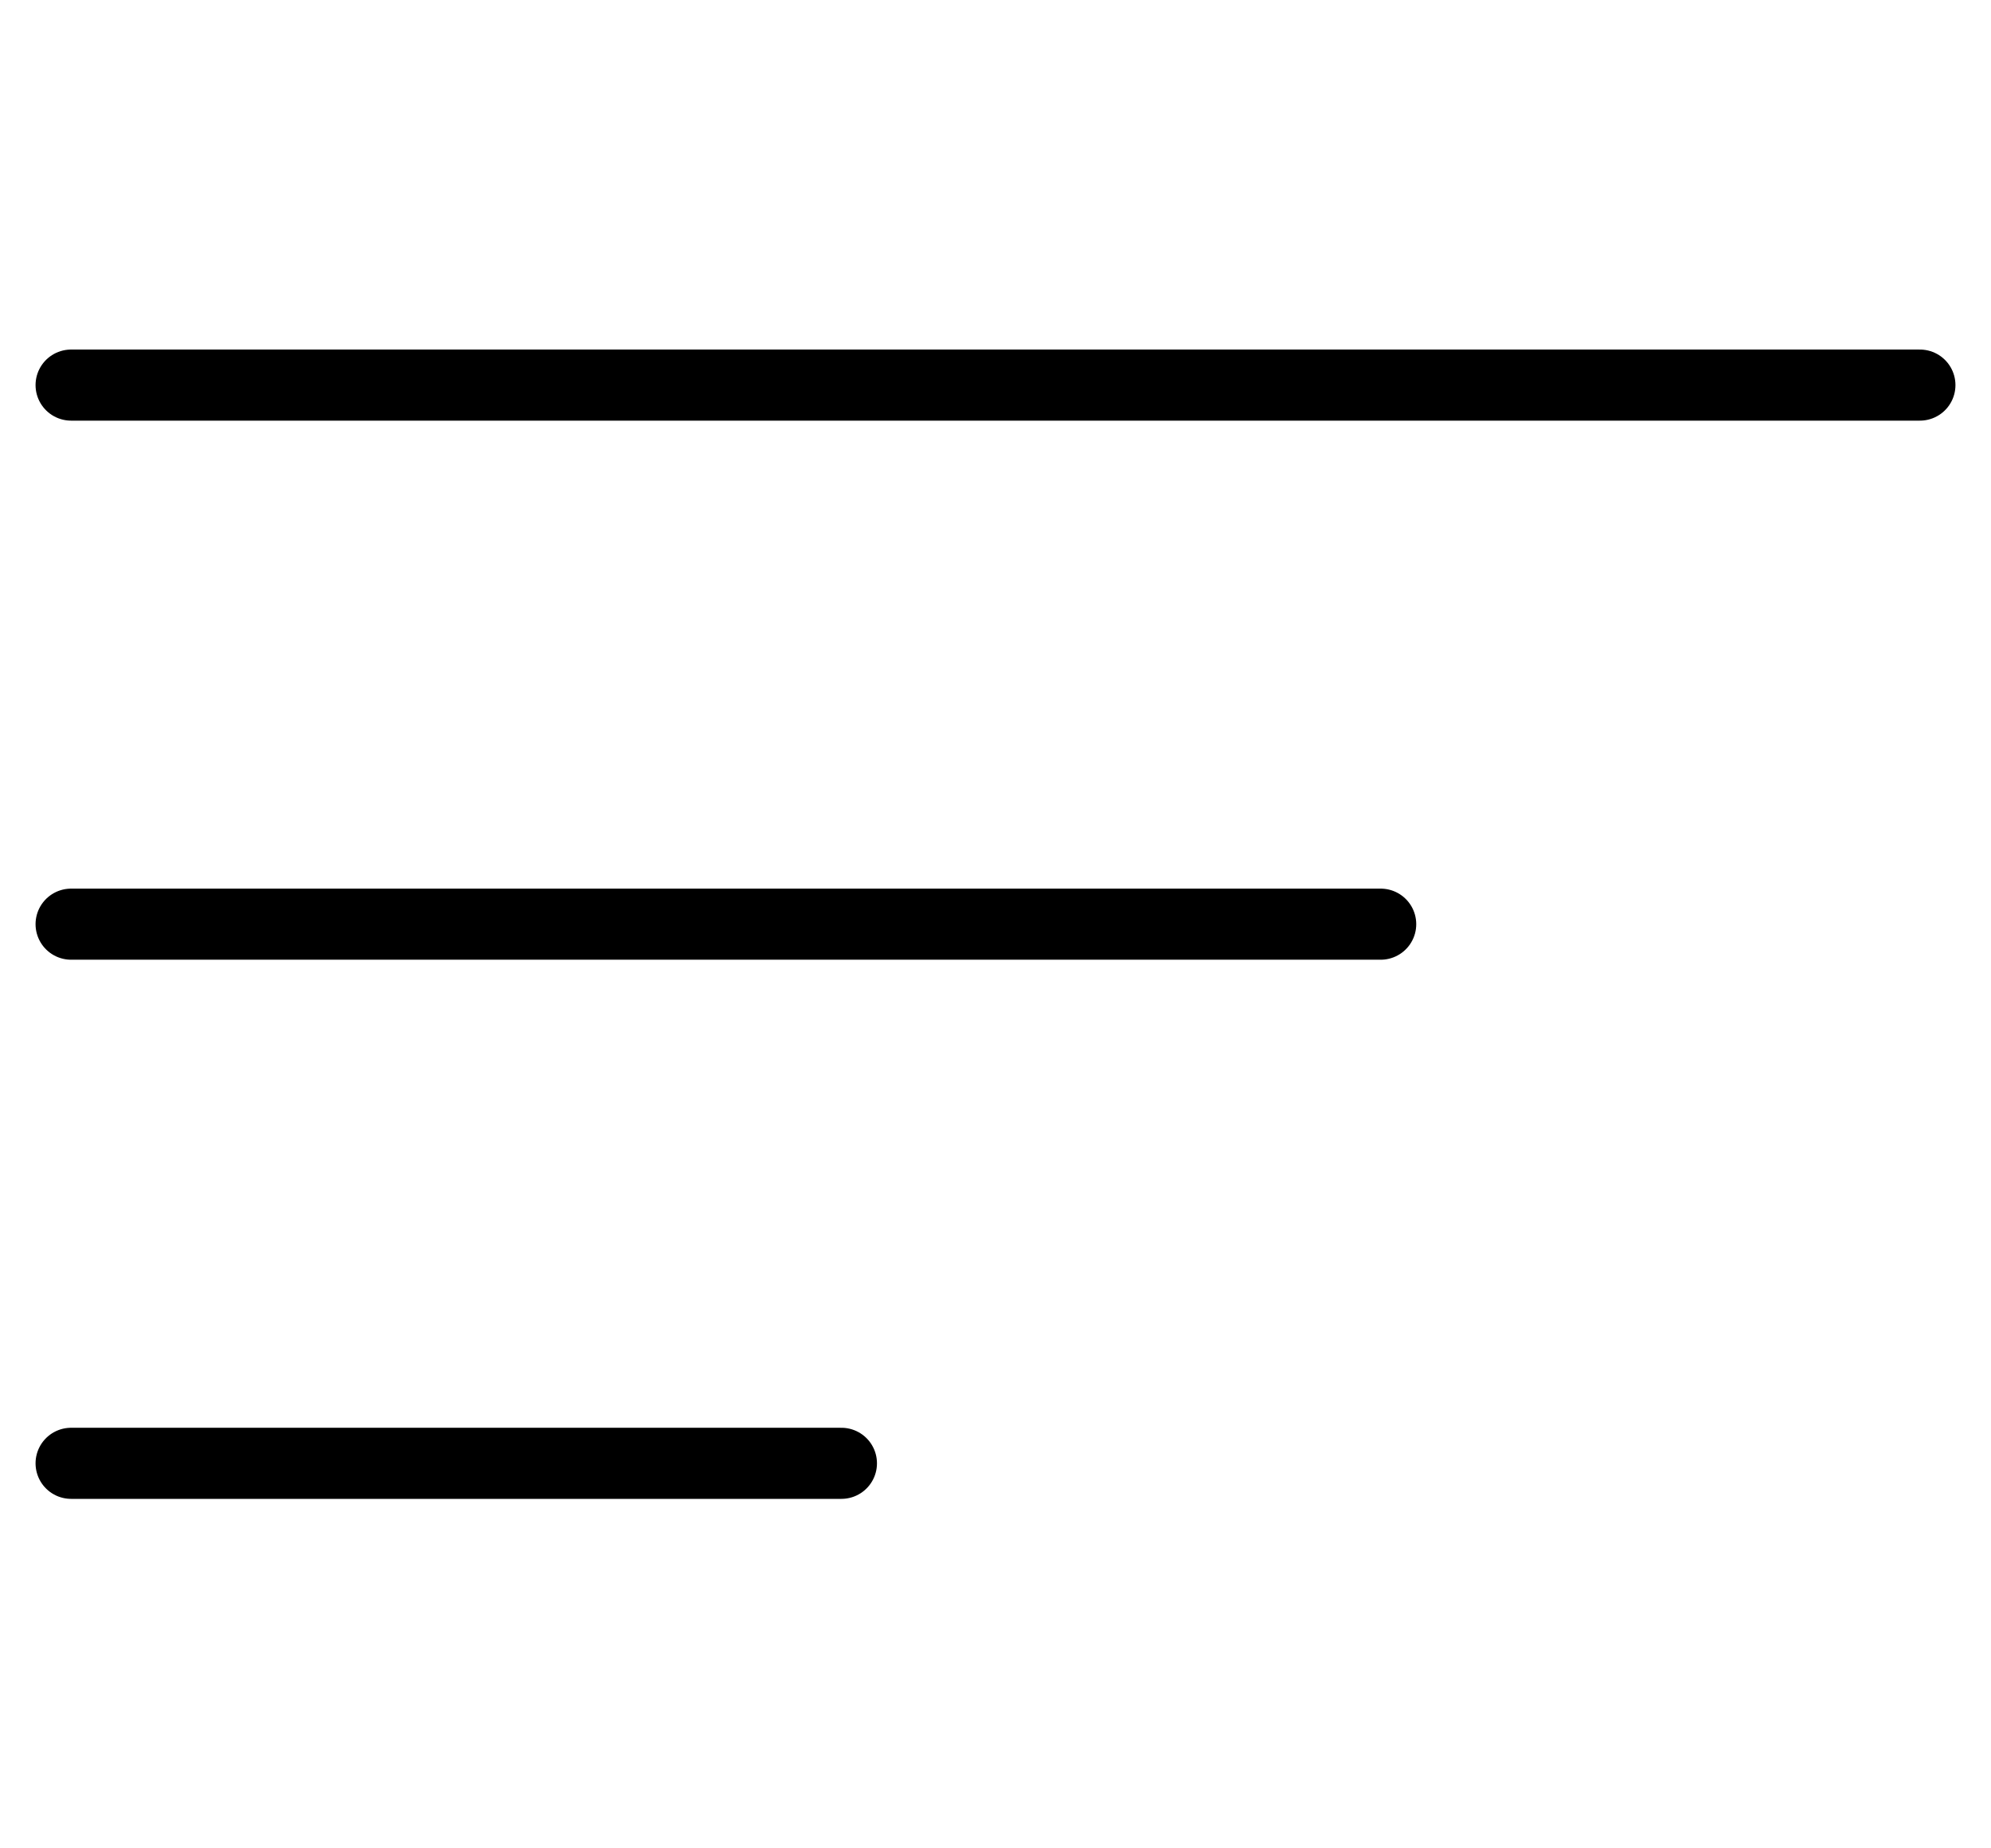 <svg width="28" height="26" viewBox="0 0 28 26" fill="none" xmlns="http://www.w3.org/2000/svg">
<path d="M1 5.417H27" stroke="black" stroke-linecap="round"/>
<path d="M1 13H19.417" stroke="black" stroke-linecap="round"/>
<path d="M1 20.584H11.833" stroke="black" stroke-linecap="round"/>
</svg>
